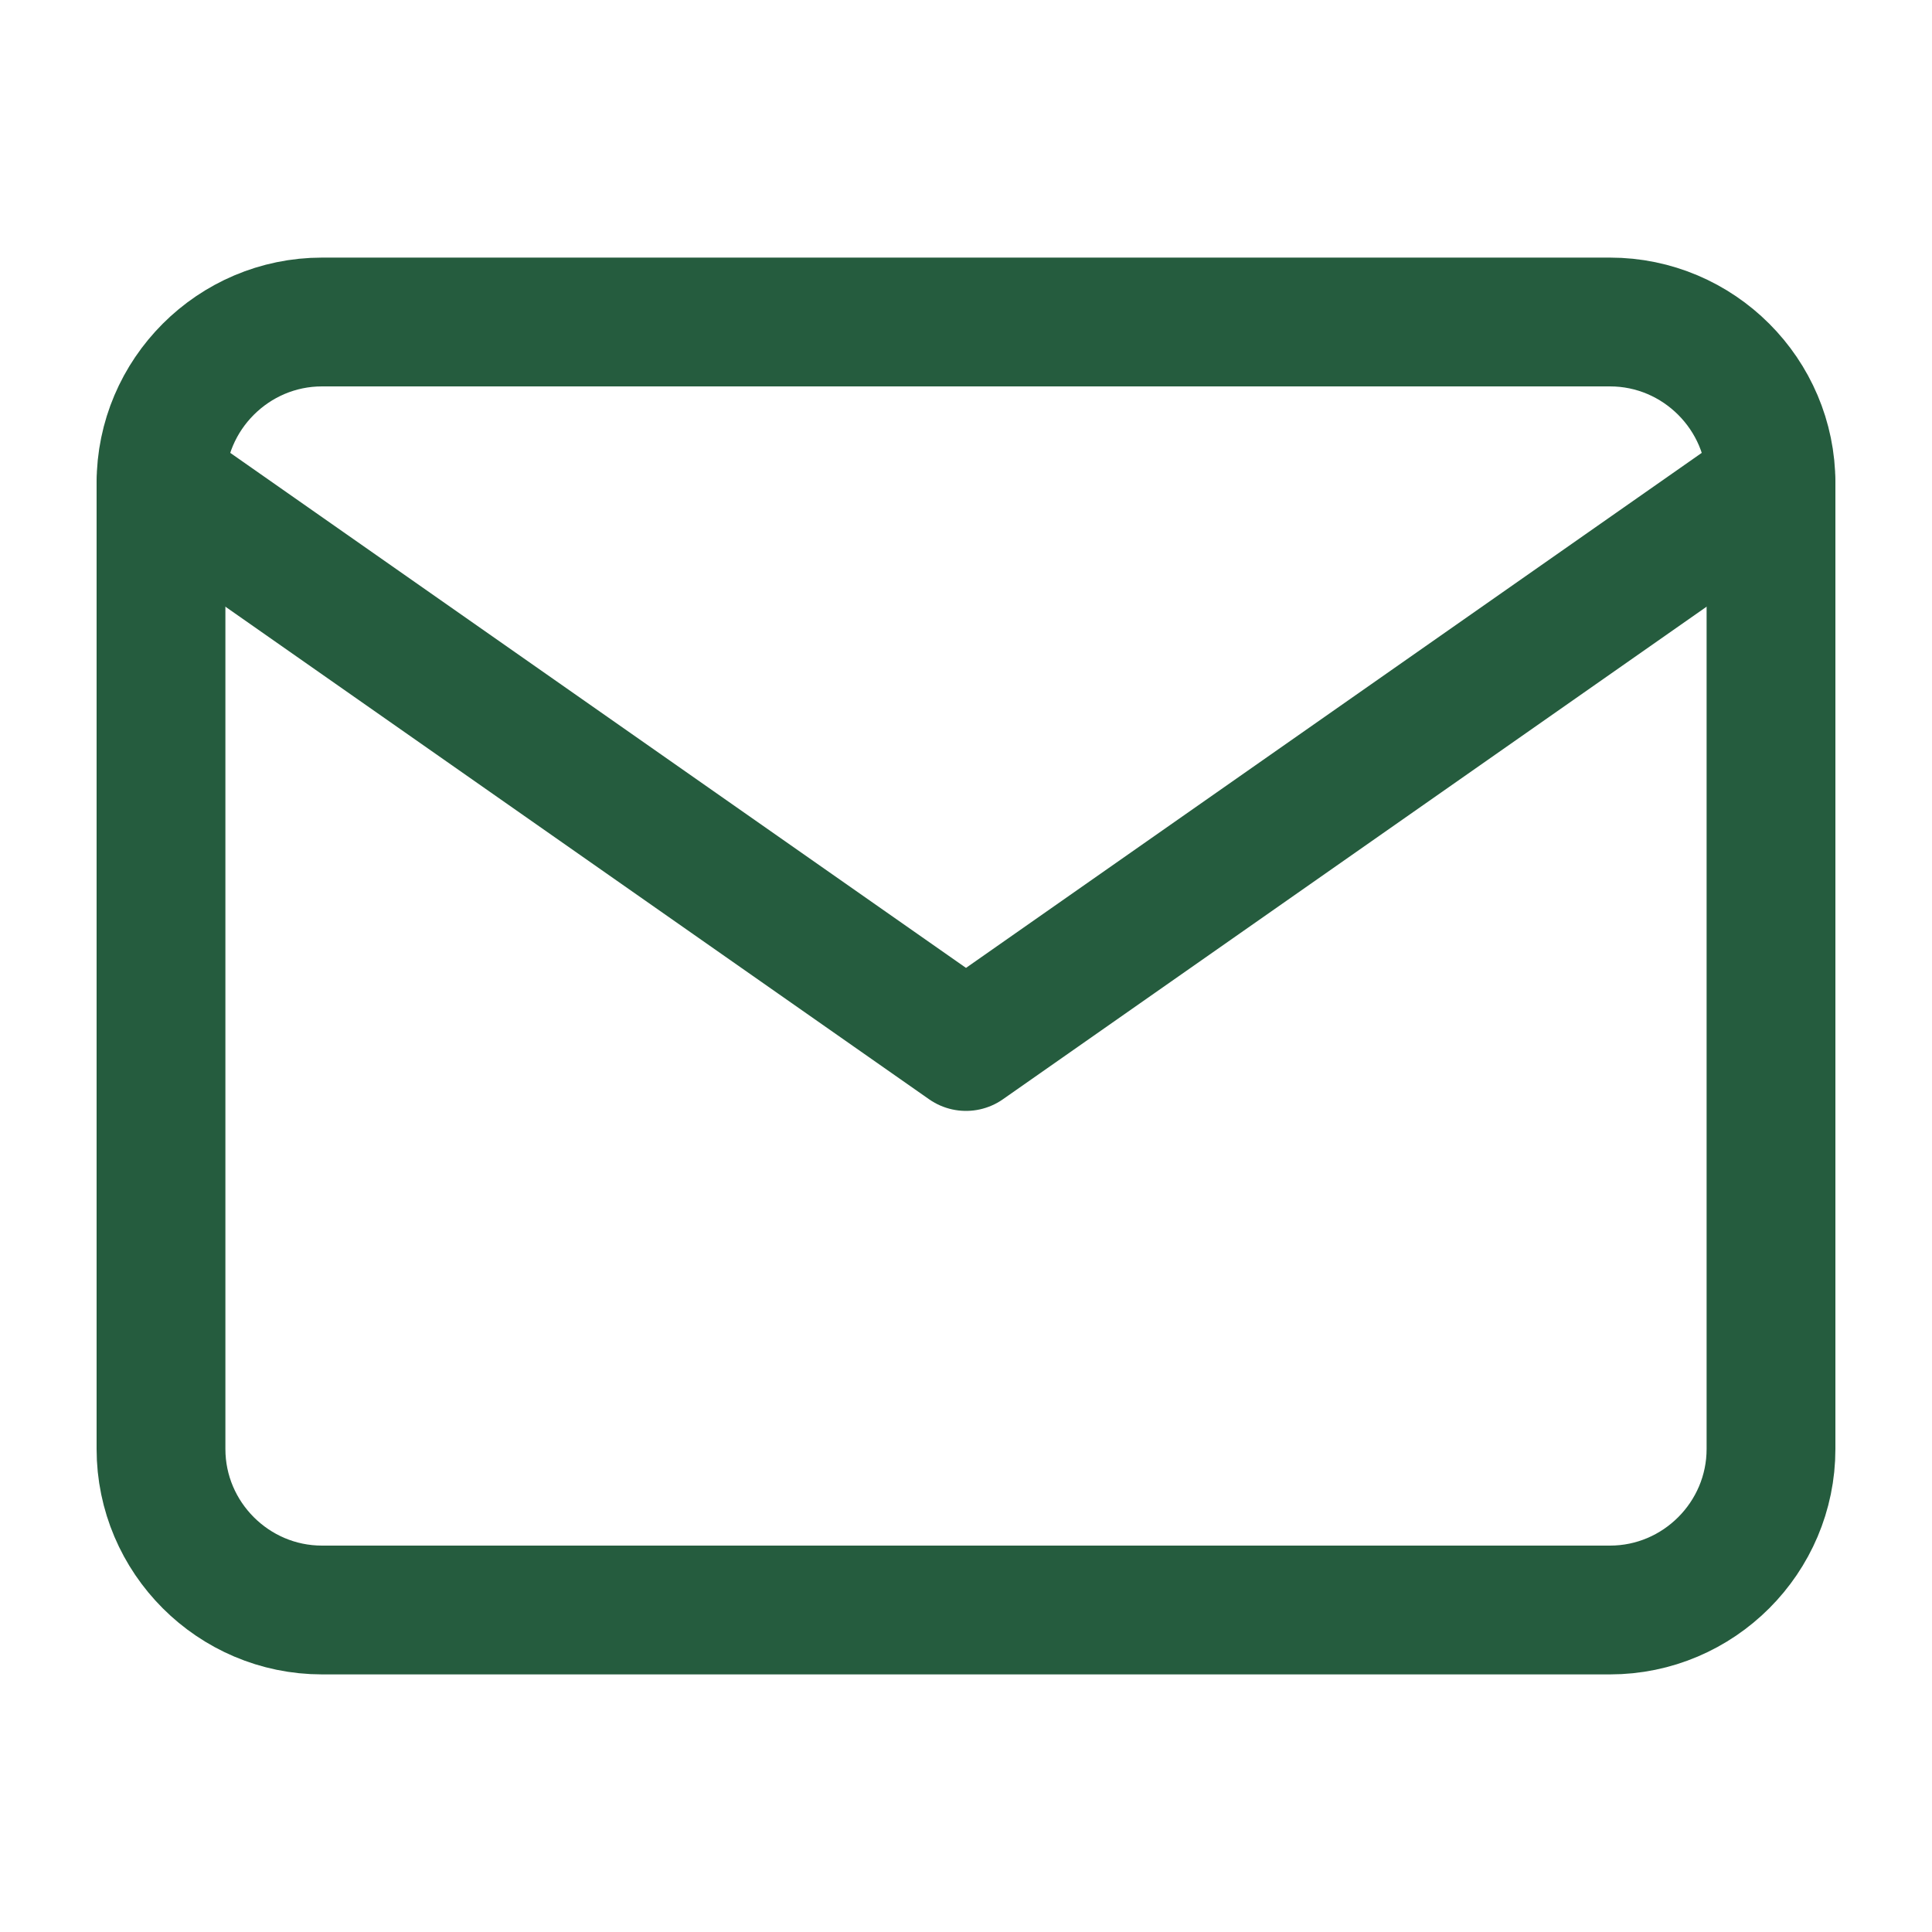 <svg width="15" height="15" viewBox="0 0 15 15" fill="none" xmlns="http://www.w3.org/2000/svg">
<path d="M2.5 2.5H12.5C13.188 2.5 13.75 3.062 13.75 3.75V11.25C13.75 11.938 13.188 12.5 12.5 12.5H2.5C1.812 12.5 1.25 11.938 1.25 11.25V3.75C1.25 3.062 1.812 2.5 2.5 2.5Z" stroke="#255C3E" stroke-linecap="round" stroke-linejoin="round"/>
<path d="M13.75 3.75L7.5 8.125L1.25 3.75" stroke="#255C3E" stroke-linecap="round" stroke-linejoin="round"/>
</svg>
